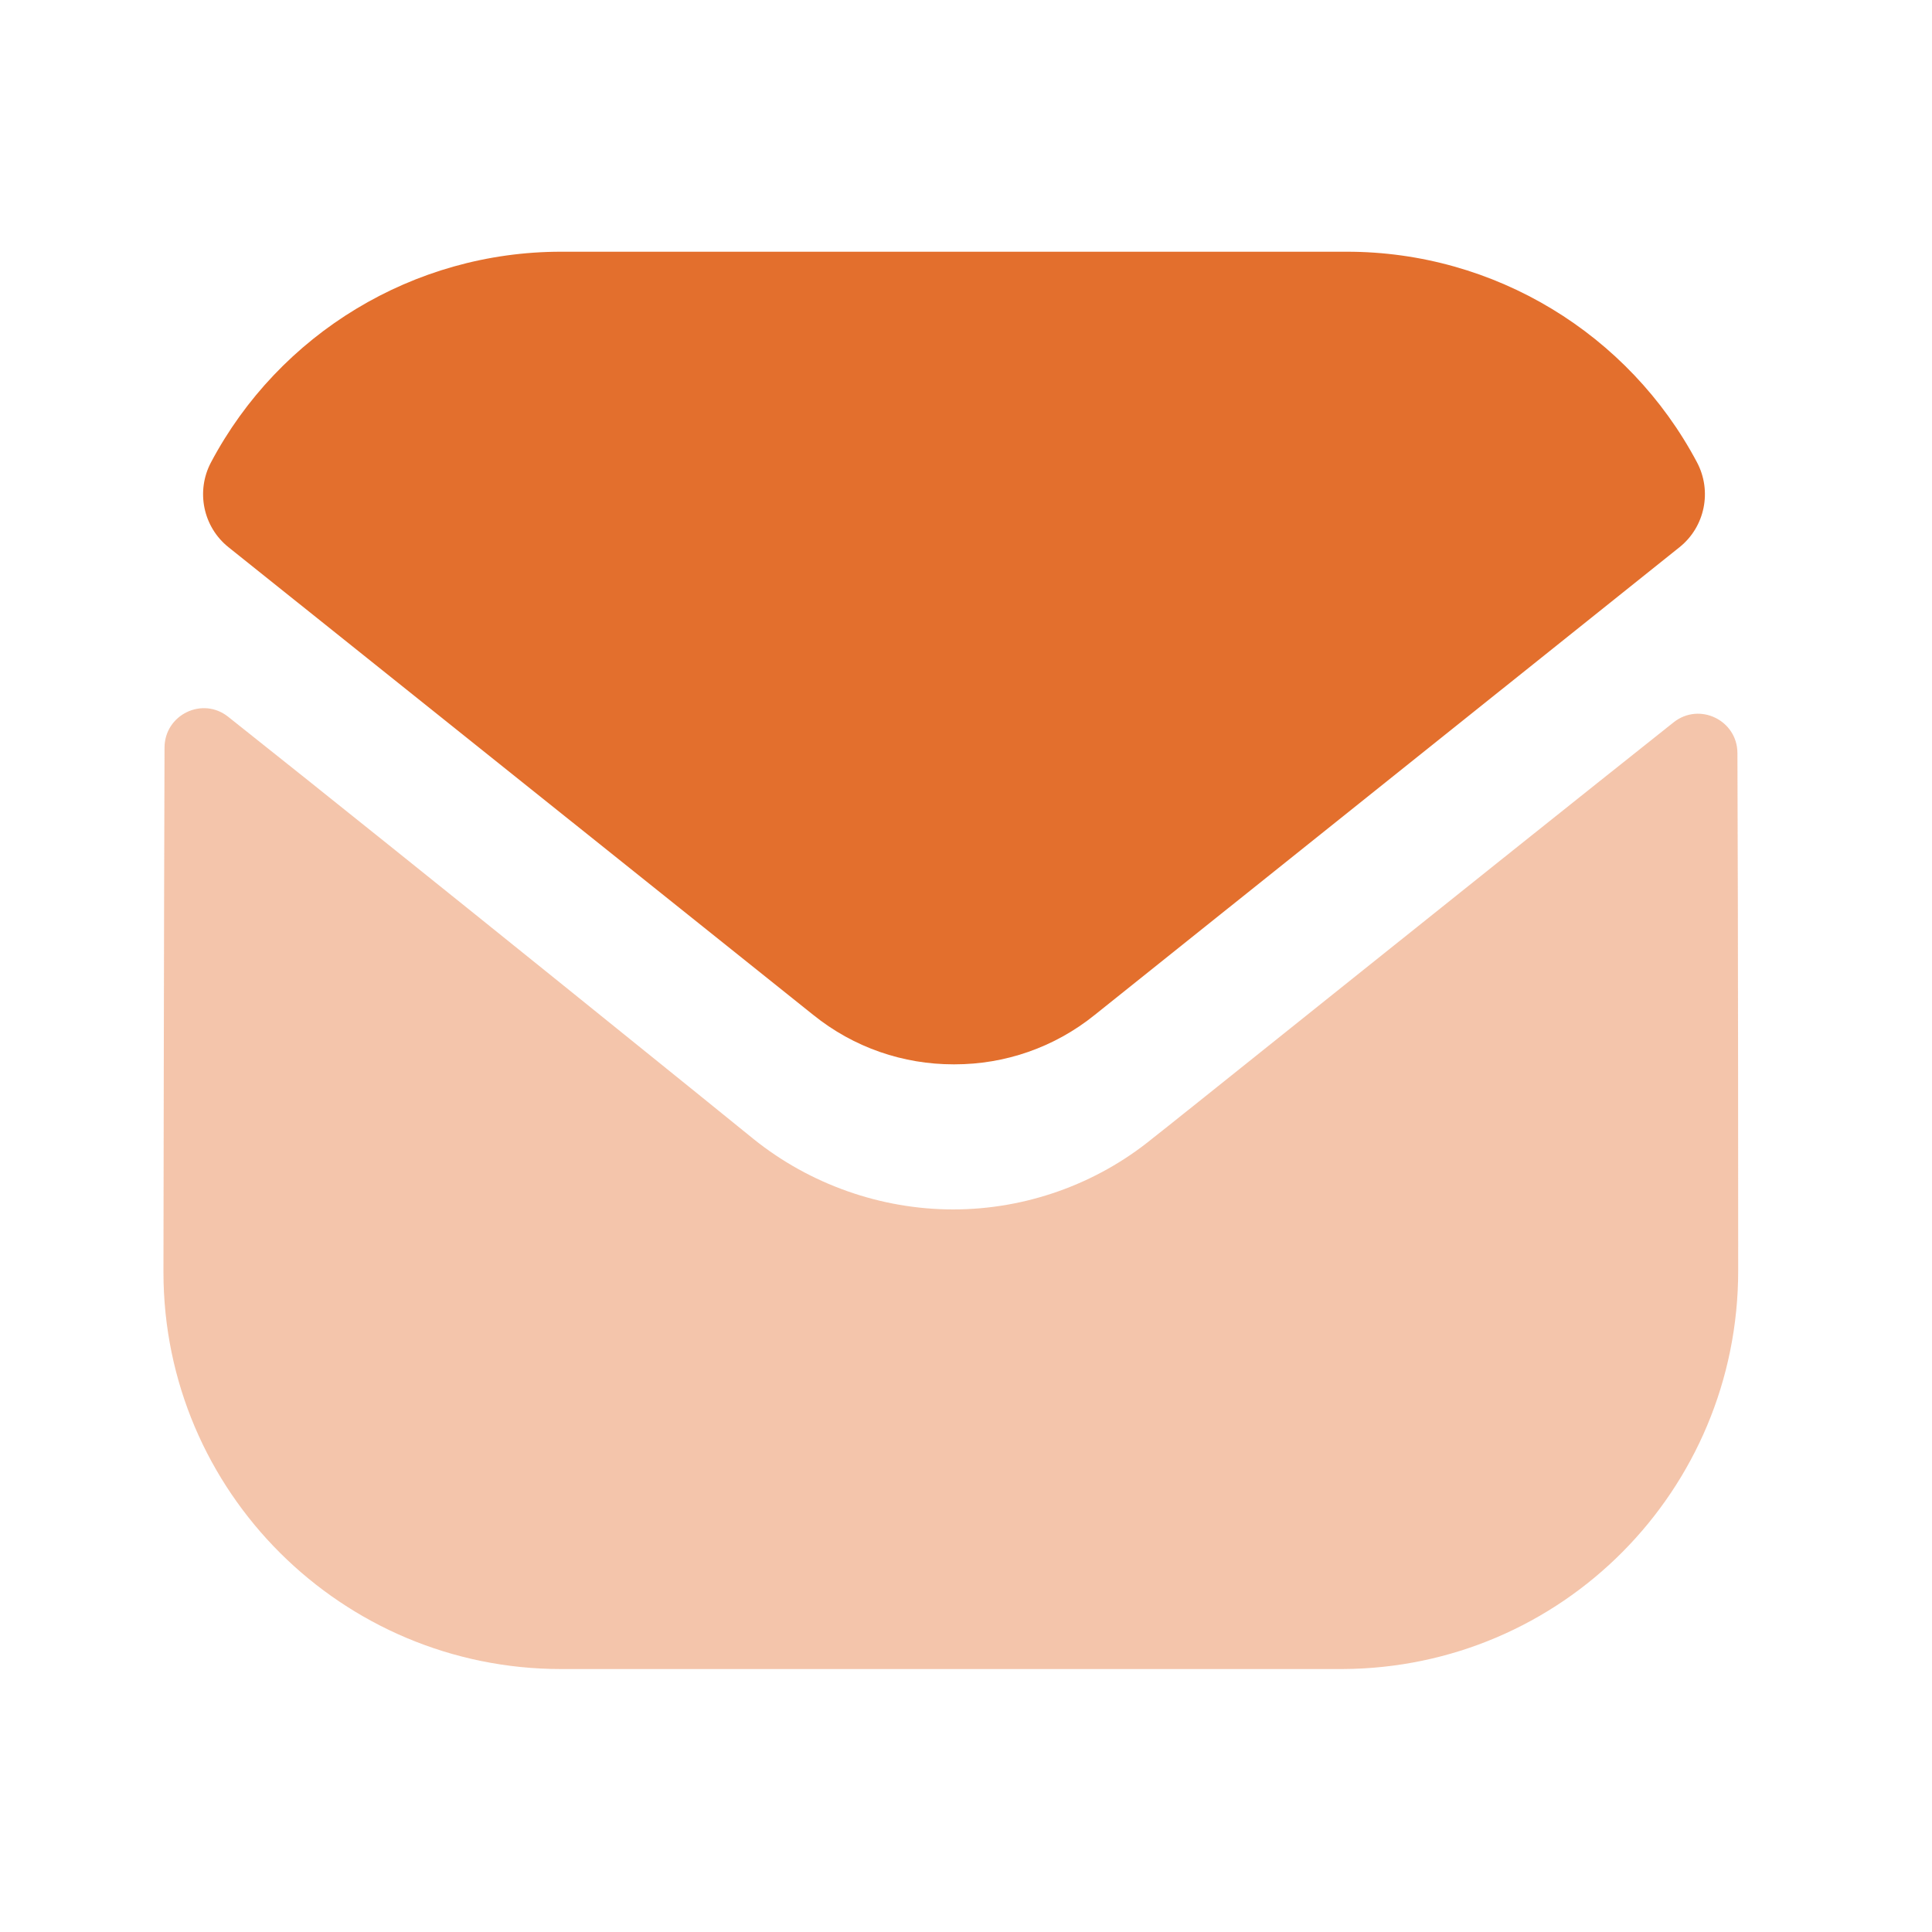 <svg width="38" height="38" viewBox="0 0 38 38" fill="none" xmlns="http://www.w3.org/2000/svg">
<g id="Iconly/Bulk/Message">
<g id="Group">
<path id="Fill 1" opacity="0.4" d="M34.188 24.992C34.188 29.312 30.719 32.813 26.398 32.828H26.383H11.036C6.73 32.828 3.215 29.343 3.215 25.023V25.007C3.215 25.007 3.224 18.153 3.236 14.705C3.238 14.058 3.981 13.695 4.488 14.098C8.167 17.017 14.748 22.34 14.83 22.41C15.929 23.291 17.323 23.788 18.748 23.788C20.173 23.788 21.567 23.291 22.666 22.393C22.748 22.339 29.181 17.175 32.917 14.208C33.425 13.804 34.171 14.166 34.173 14.812C34.188 18.233 34.188 24.992 34.188 24.992Z" fill="#E36F2D"/>
<path id="Fill 4" d="M33.377 9.092C32.036 6.565 29.397 4.951 26.492 4.951H11.036C8.131 4.951 5.492 6.565 4.151 9.092C3.85 9.658 3.993 10.362 4.493 10.762L15.992 19.959C16.797 20.61 17.773 20.934 18.749 20.934C18.755 20.934 18.759 20.934 18.764 20.934C18.769 20.934 18.775 20.934 18.78 20.934C19.755 20.934 20.731 20.61 21.536 19.959L33.035 10.762C33.535 10.362 33.678 9.658 33.377 9.092Z" fill="#E36F2D"/>
</g>
</g>
</svg>
